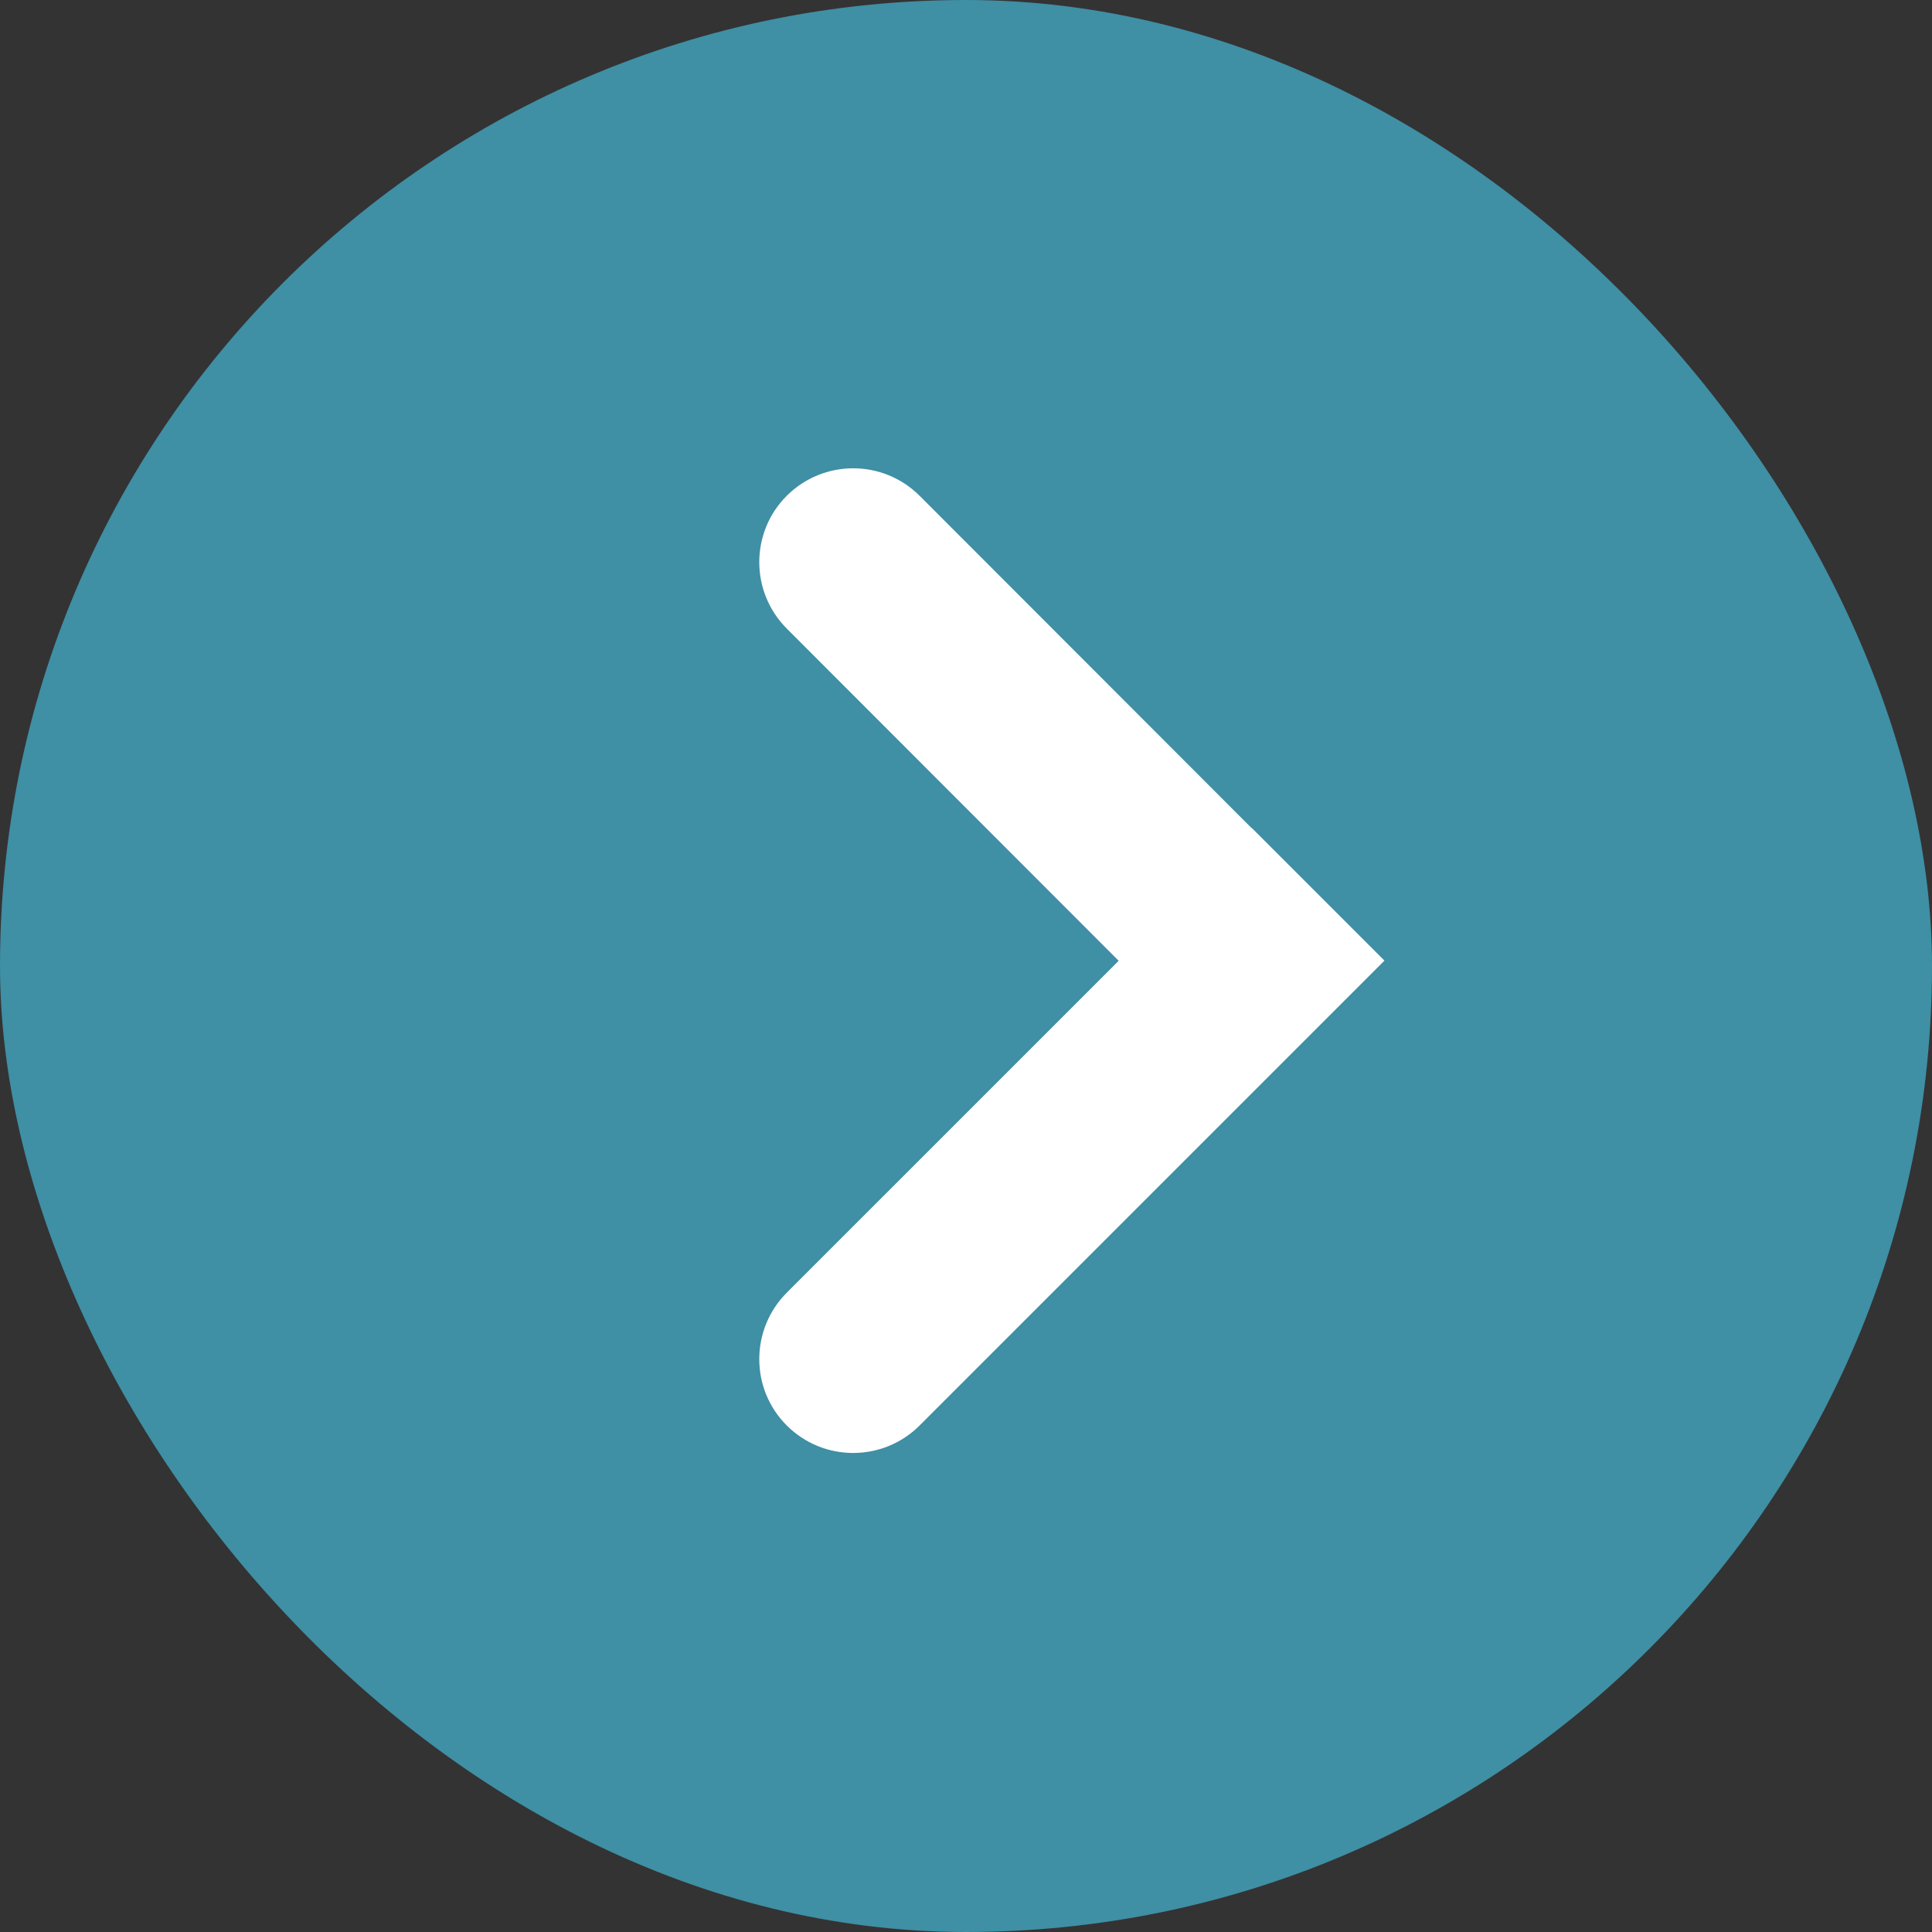 <?xml version='1.0' encoding='UTF-8'?><svg width='9px' height='9px' viewBox='0 0 9 9' version='1.1' xmlns='http://www.w3.org/2000/svg' xmlns:xlink='http://www.w3.org/1999/xlink'><rect x="0" y="0" width="9" height="9" fill="#333333" stroke="none"/><g id='Page-1' stroke='none' stroke-width='1' fill='none' fill-rule='evenodd'><g id='Film' transform='translate(-875, -2875)'><g id='arrow' transform='translate(875, 2875)'><rect id='Rectangle' fill='#3F8FA5' fill-rule='nonzero' x='0' y='0' width='9' height='9' rx='4.5'></rect><g transform='translate(4.328, 4.475) rotate(-45) translate(-4.328, -4.475) translate(2.328, 2.475)' fill='#FFFFFF' id='Combined-Shape'><path d='M0.438,3.5 C0.196,3.5 4.54776941e-13,3.304 4.54747351e-13,3.062 C4.5471776e-13,2.821 0.196,2.625 0.438,2.625 L2.624,2.625 L2.625,0.438 C2.625,0.196 2.821,1.81903379e-12 3.062,1.8189894e-12 C3.304,1.81894502e-12 3.5,0.196 3.5,0.438 L3.499,2.625 L3.5,2.625 L3.5,3.5 L0.438,3.5 Z'></path></g></g></g></g></svg>